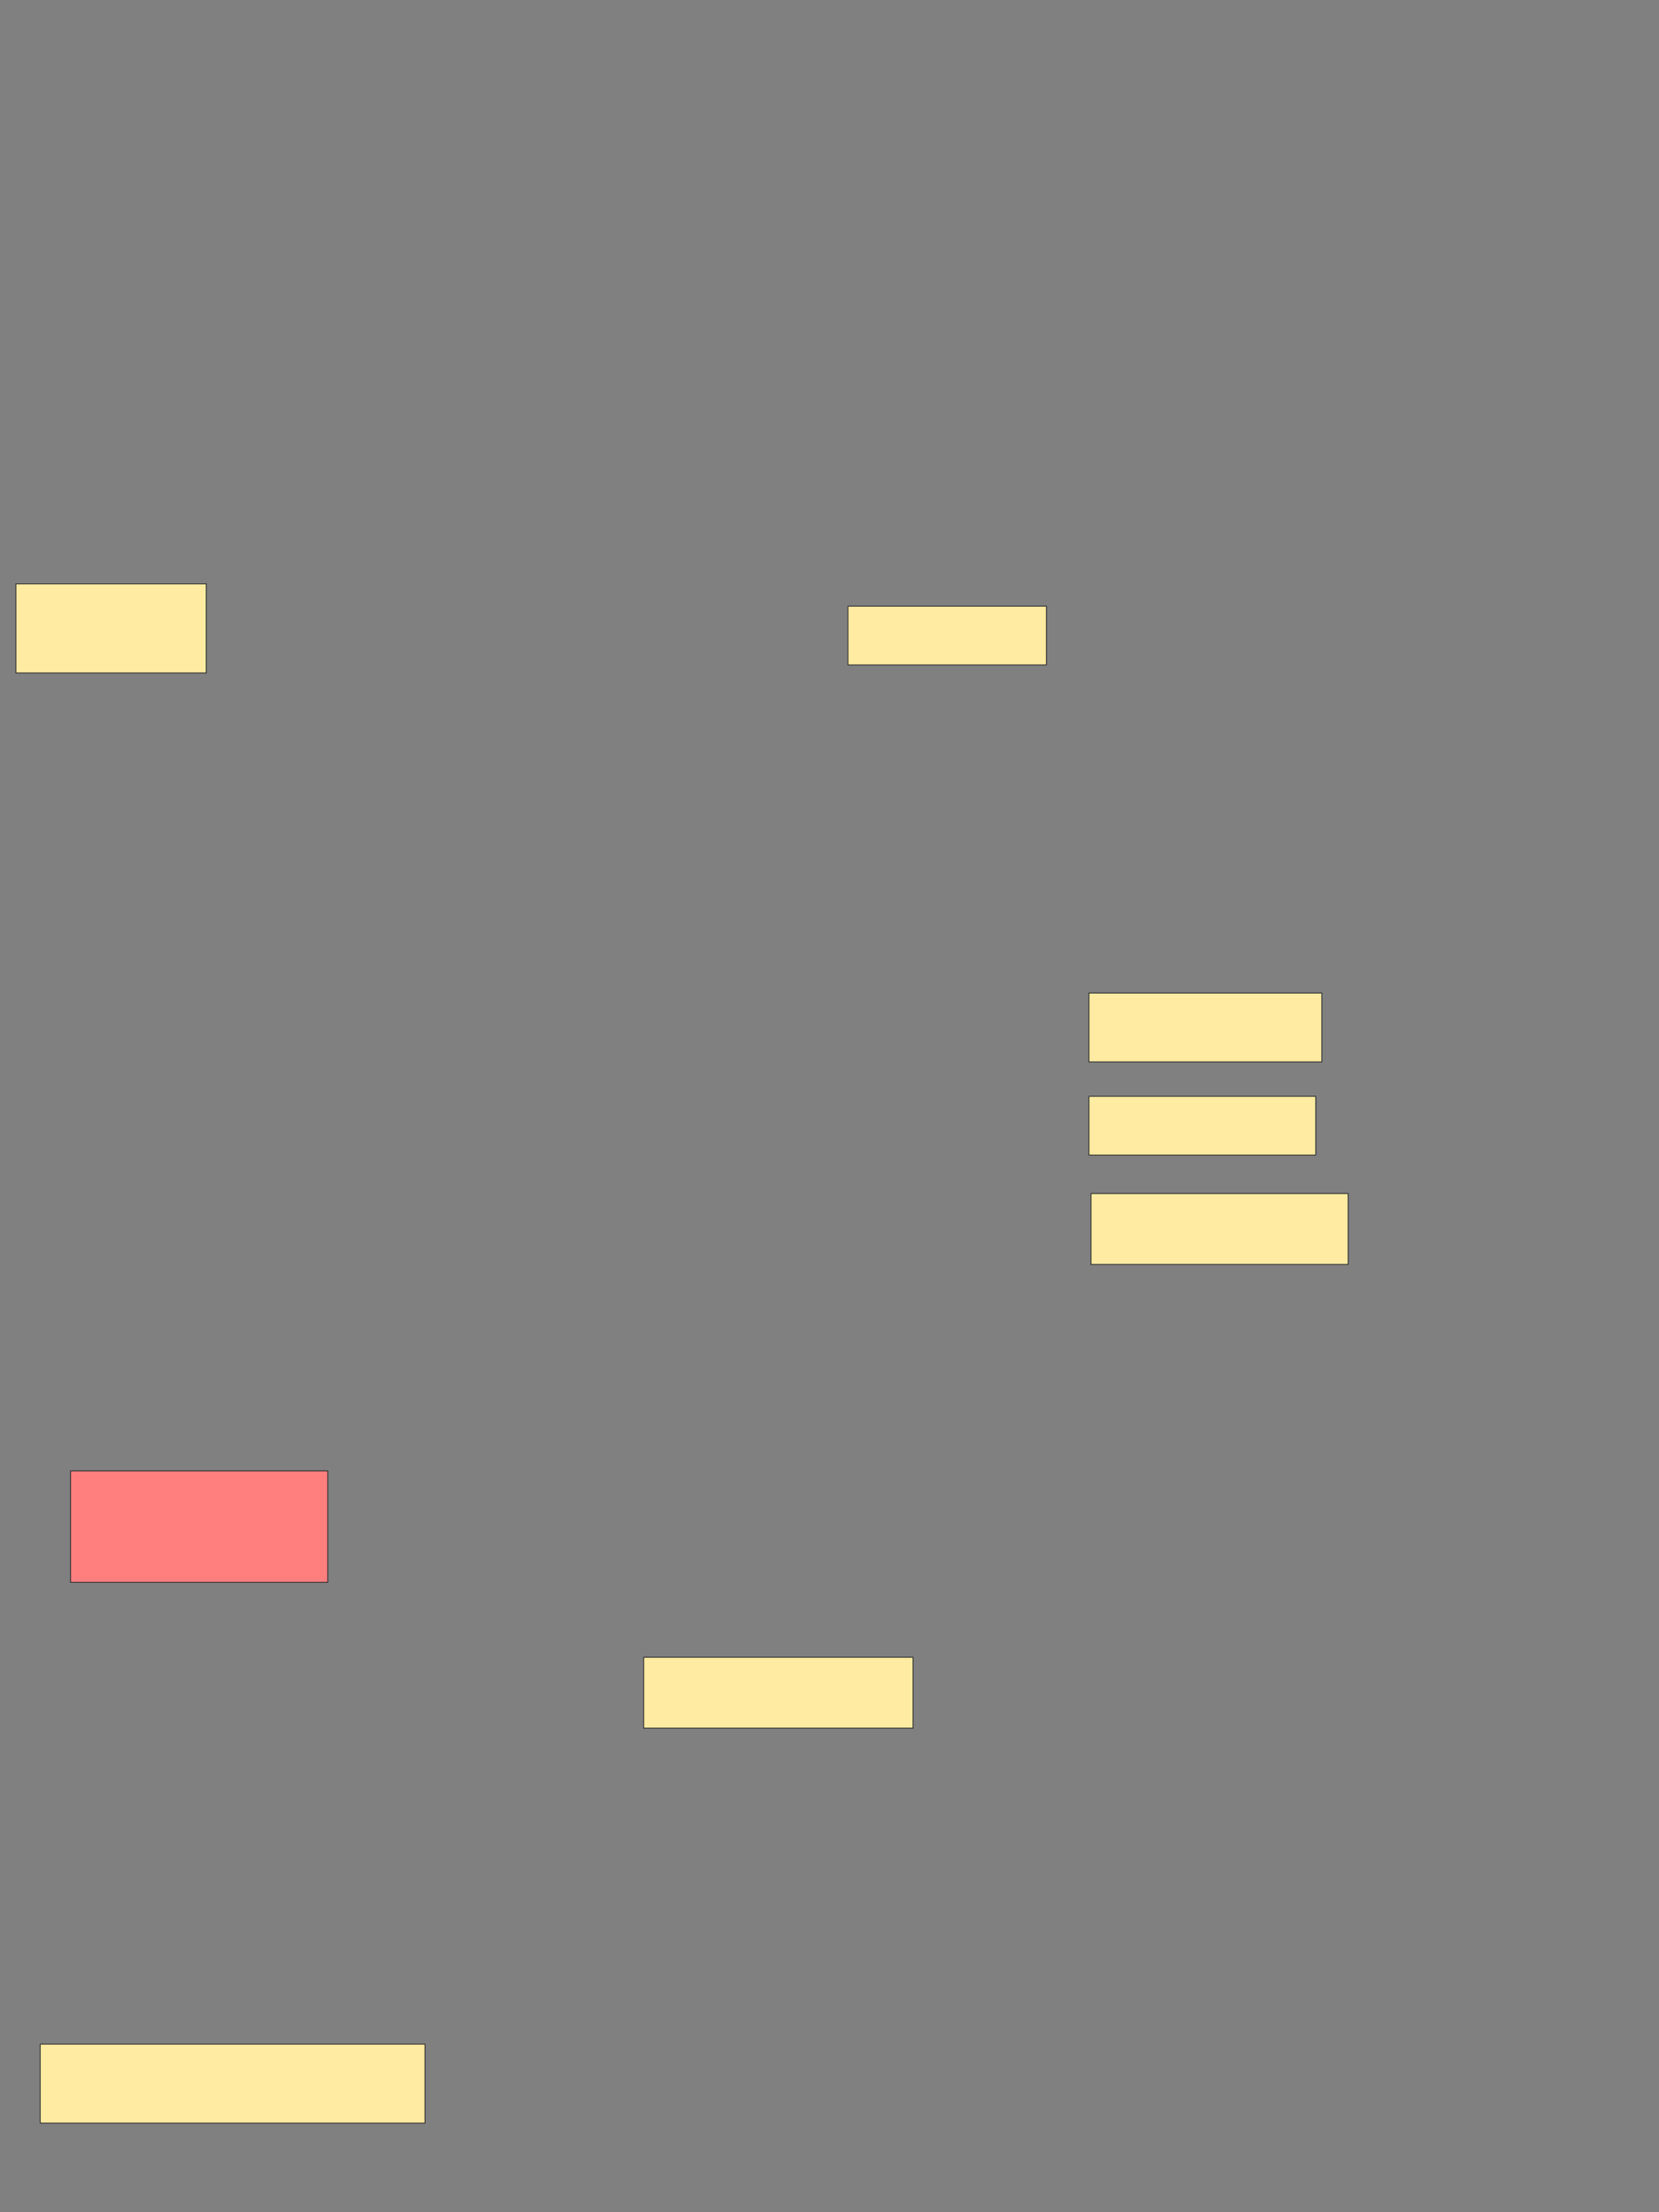 <svg xmlns="http://www.w3.org/2000/svg" width="1920" height="2560">
 <rect width="100%" height="100%" fill="#808080" stroke="none"/>
 <!-- Created with Image Occlusion Enhanced -->
 <g>
  <title>Labels</title>
 </g>
 <g>
  <title>Masks</title>
  <rect id="dc26aa55c45f461c83bdab4b6da7df54-ao-1" height="67.969" width="229.688" y="701.502" x="981.346" stroke="#2D2D2D" fill="#FFEBA2"/>
  <rect id="dc26aa55c45f461c83bdab4b6da7df54-ao-2" height="79.688" width="269.531" y="1149.159" x="1260.253" stroke="#2D2D2D" fill="#FFEBA2"/>
  <rect id="dc26aa55c45f461c83bdab4b6da7df54-ao-3" height="67.969" width="262.5" y="1268.69" x="1260.253" stroke="#2D2D2D" fill="#FFEBA2"/>
  <rect id="dc26aa55c45f461c83bdab4b6da7df54-ao-4" height="82.031" width="297.656" y="1381.19" x="1262.596" stroke="#2D2D2D" fill="#FFEBA2"/>
  <rect id="dc26aa55c45f461c83bdab4b6da7df54-ao-5" height="91.406" width="445.312" y="2365.453" x="46.525" stroke="#2D2D2D" fill="#FFEBA2"/>
  <rect id="dc26aa55c45f461c83bdab4b6da7df54-ao-6" height="82.031" width="311.719" y="1917.797" x="744.962" stroke="#2D2D2D" fill="#FFEBA2"/>
  <rect id="dc26aa55c45f461c83bdab4b6da7df54-ao-7" height="128.906" width="297.656" y="1702.172" x="81.681" stroke="#2D2D2D" fill="#FF7E7E" class="qshape"/>
  <rect id="dc26aa55c45f461c83bdab4b6da7df54-ao-8" height="103.125" width="220.312" y="675.61" x="18.4" stroke="#2D2D2D" fill="#FFEBA2"/>
 </g>
</svg>